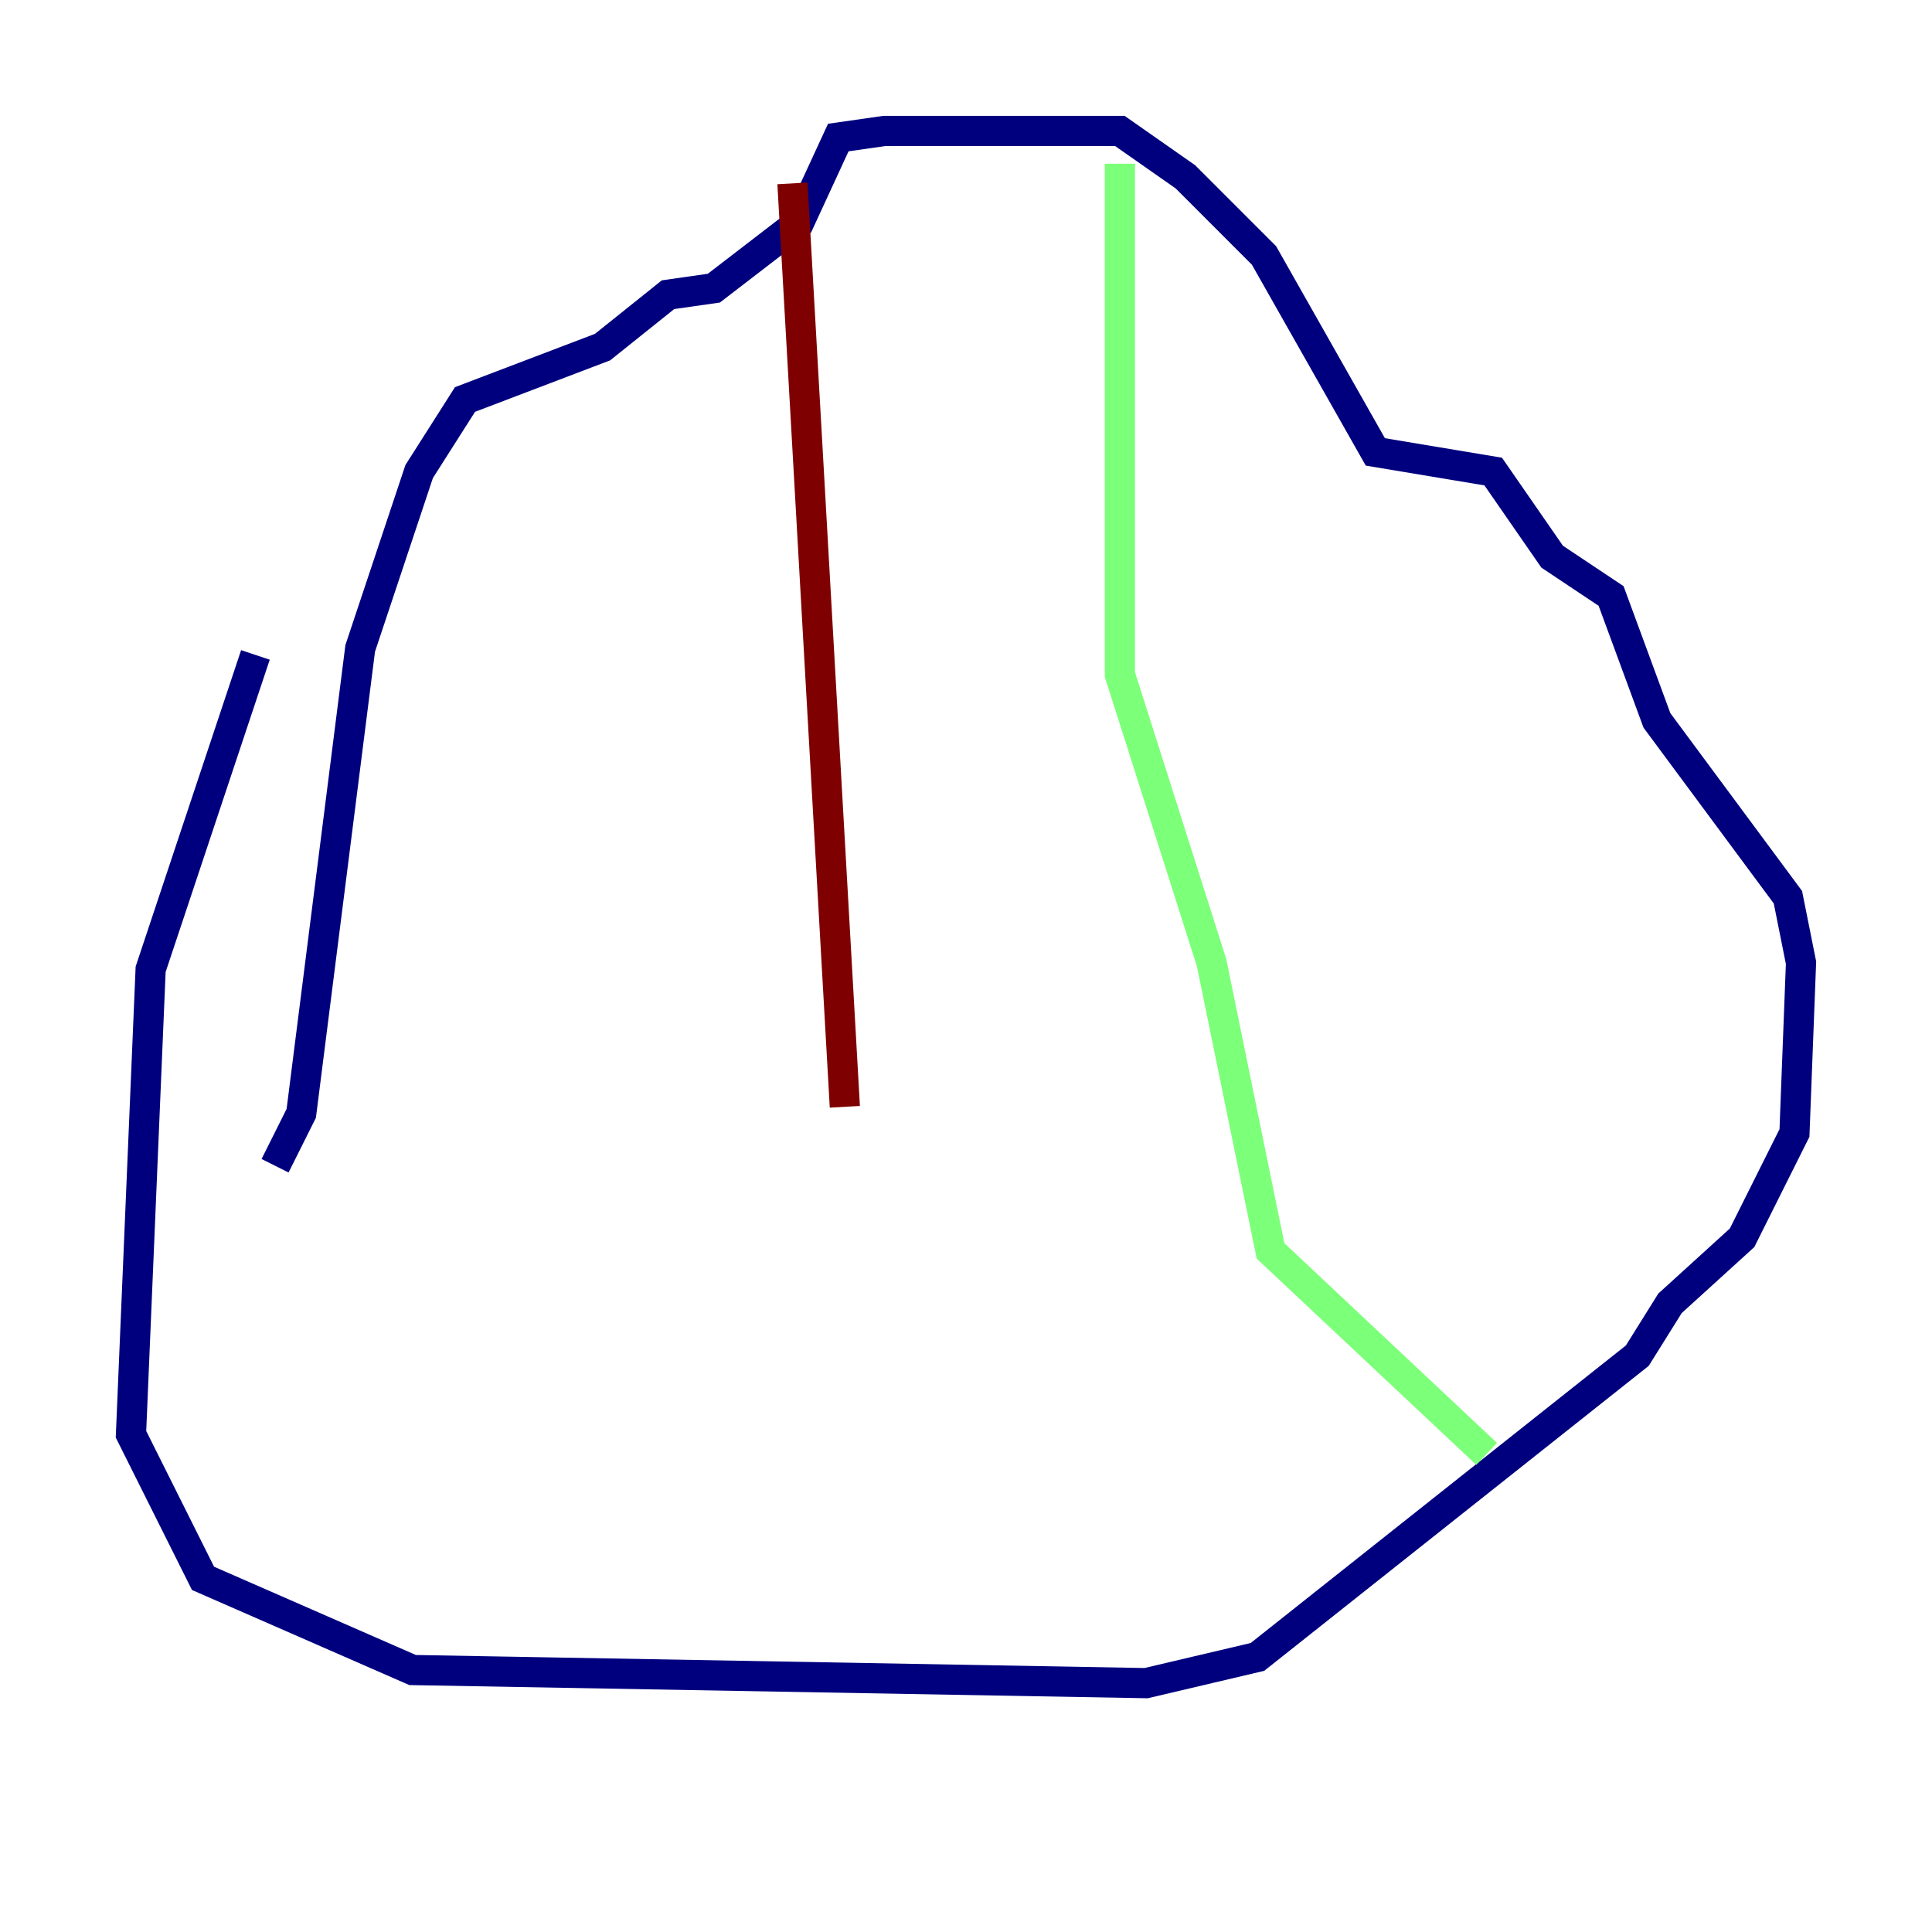 <?xml version="1.0" encoding="utf-8" ?>
<svg baseProfile="tiny" height="128" version="1.2" viewBox="0,0,128,128" width="128" xmlns="http://www.w3.org/2000/svg" xmlns:ev="http://www.w3.org/2001/xml-events" xmlns:xlink="http://www.w3.org/1999/xlink"><defs /><polyline fill="none" points="16.922,43.39 9.98,64.217 8.678,95.024 13.451,104.57 27.336,110.644 75.932,111.512 83.308,109.776 108.475,89.817 110.644,86.346 115.417,82.007 118.888,75.064 119.322,63.783 118.454,59.444 109.776,47.729 106.739,39.485 102.834,36.881 98.929,31.241 91.119,29.939 83.742,16.922 78.536,11.715 74.197,8.678 58.576,8.678 55.539,9.112 52.936,14.752 47.295,19.091 44.258,19.525 39.919,22.997 30.807,26.468 27.77,31.241 23.864,42.956 19.959,73.763 18.224,77.234" stroke="#00007f" stroke-width="2" /><polyline fill="none" points="74.197,10.848 74.197,44.691 80.271,63.783 84.176,82.875 98.495,96.325" stroke="#7cff79" stroke-width="2" /><polyline fill="none" points="52.502,12.149 55.973,73.329" stroke="#7f0000" stroke-width="2" /></svg>